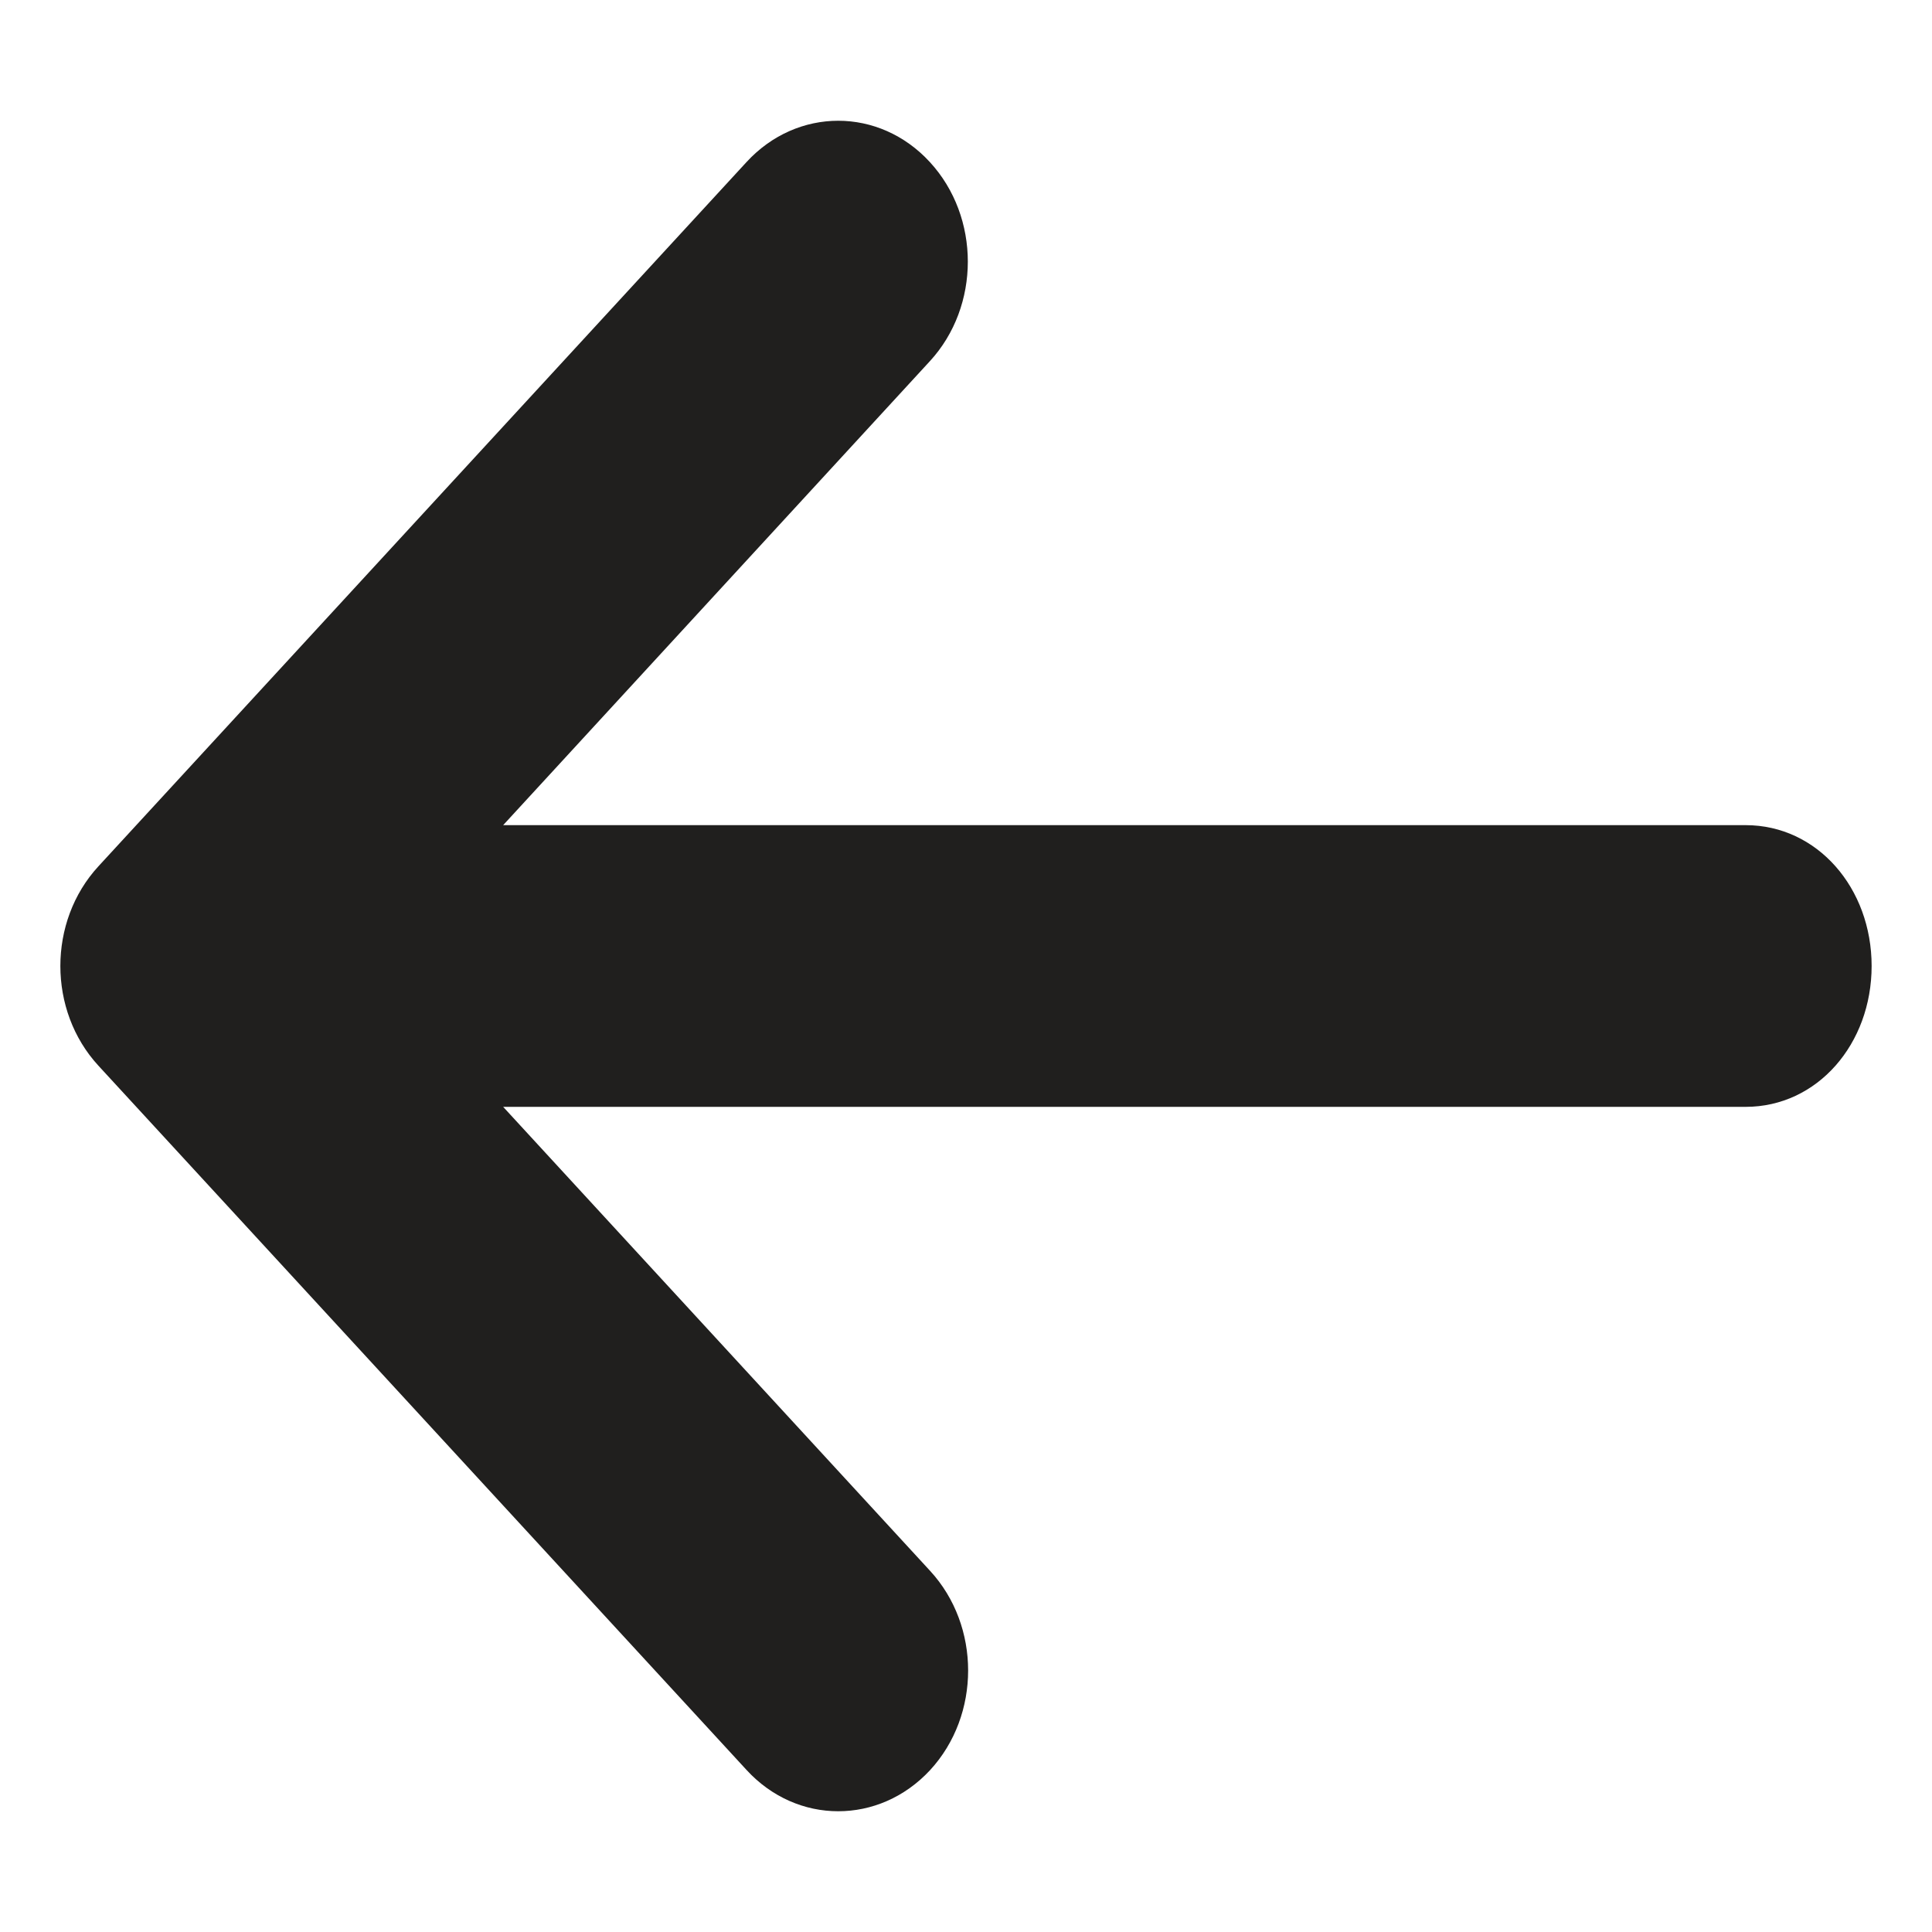 <svg width="32" height="32" viewBox="0 0 32 32" fill="none" xmlns="http://www.w3.org/2000/svg">
    <path d="M31 16C31 17.291 30.101 18.333 28.913 18.333H8.334L15.406 26.019C16.245 26.93 16.245 28.407 15.406 29.318C14.983 29.774 14.433 30 13.883 30C13.333 30 12.784 29.772 12.365 29.316L1.629 17.65C0.79 16.738 0.79 15.262 1.629 14.35L12.365 2.684C13.204 1.772 14.563 1.772 15.401 2.684C16.24 3.595 16.24 5.072 15.401 5.983L8.334 13.667H28.913C30.101 13.667 31 14.709 31 16Z" fill="#201F1E"/>
</svg>
